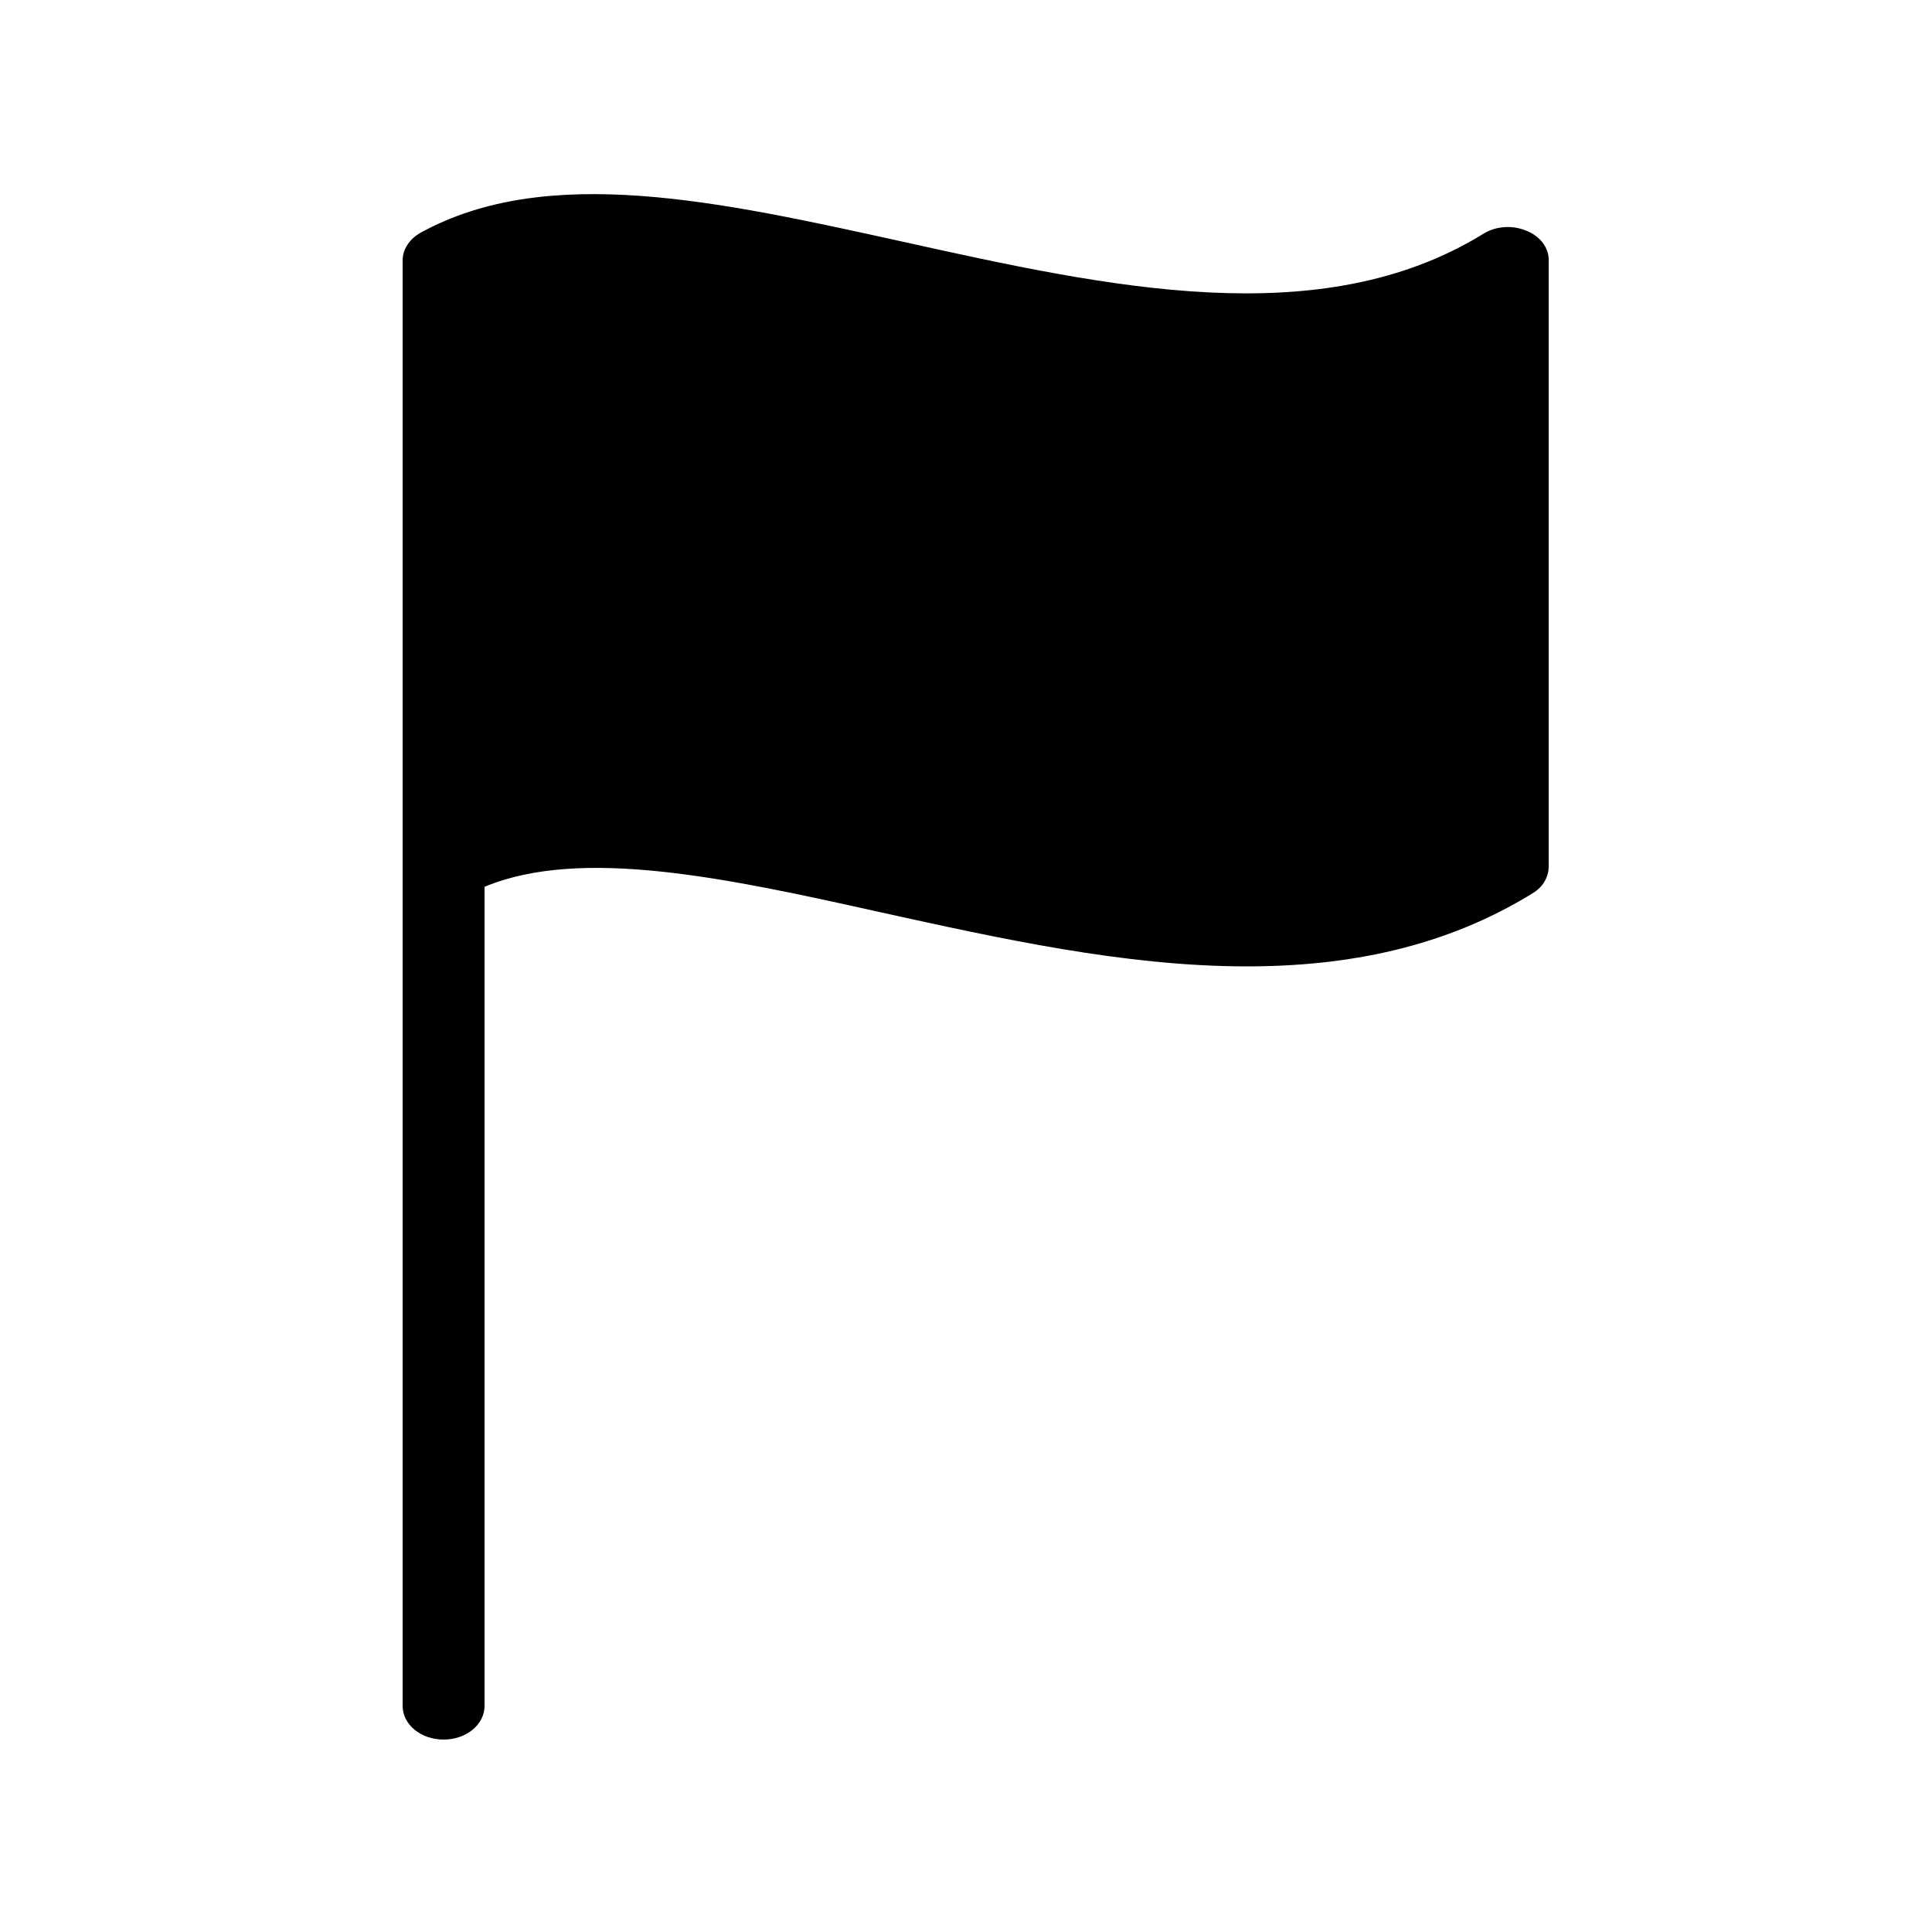<?xml version="1.0" encoding="utf-8"?>
<!-- Generator: Adobe Illustrator 24.3.0, SVG Export Plug-In . SVG Version: 6.00 Build 0)  -->
<svg version="1.1" id="Layer_1" xmlns="http://www.w3.org/2000/svg" xmlns:xlink="http://www.w3.org/1999/xlink" x="0px" y="0px"
	 viewBox="0 0 50 50" style="enable-background:new 0 0 50 50;" xml:space="preserve">
<path d="M39.5,5.97c-0.36-0.15-0.79-0.12-1.11,0.08c-4.22,2.6-9.72,1.38-15.05,0.2c-4.72-1.04-9.17-2.03-12.45-0.23
	c-0.29,0.16-0.47,0.43-0.47,0.72v15.67v21.74c0,0.48,0.47,0.87,1.06,0.87s1.06-0.39,1.06-0.87v-21.2c2.5-1.04,6.26-0.23,10.25,0.66
	c3.05,0.67,6.31,1.4,9.48,1.4c2.6,0,5.12-0.49,7.39-1.89c0.27-0.16,0.42-0.42,0.42-0.7V6.74C40.09,6.42,39.86,6.11,39.5,5.97z"/>
</svg>
